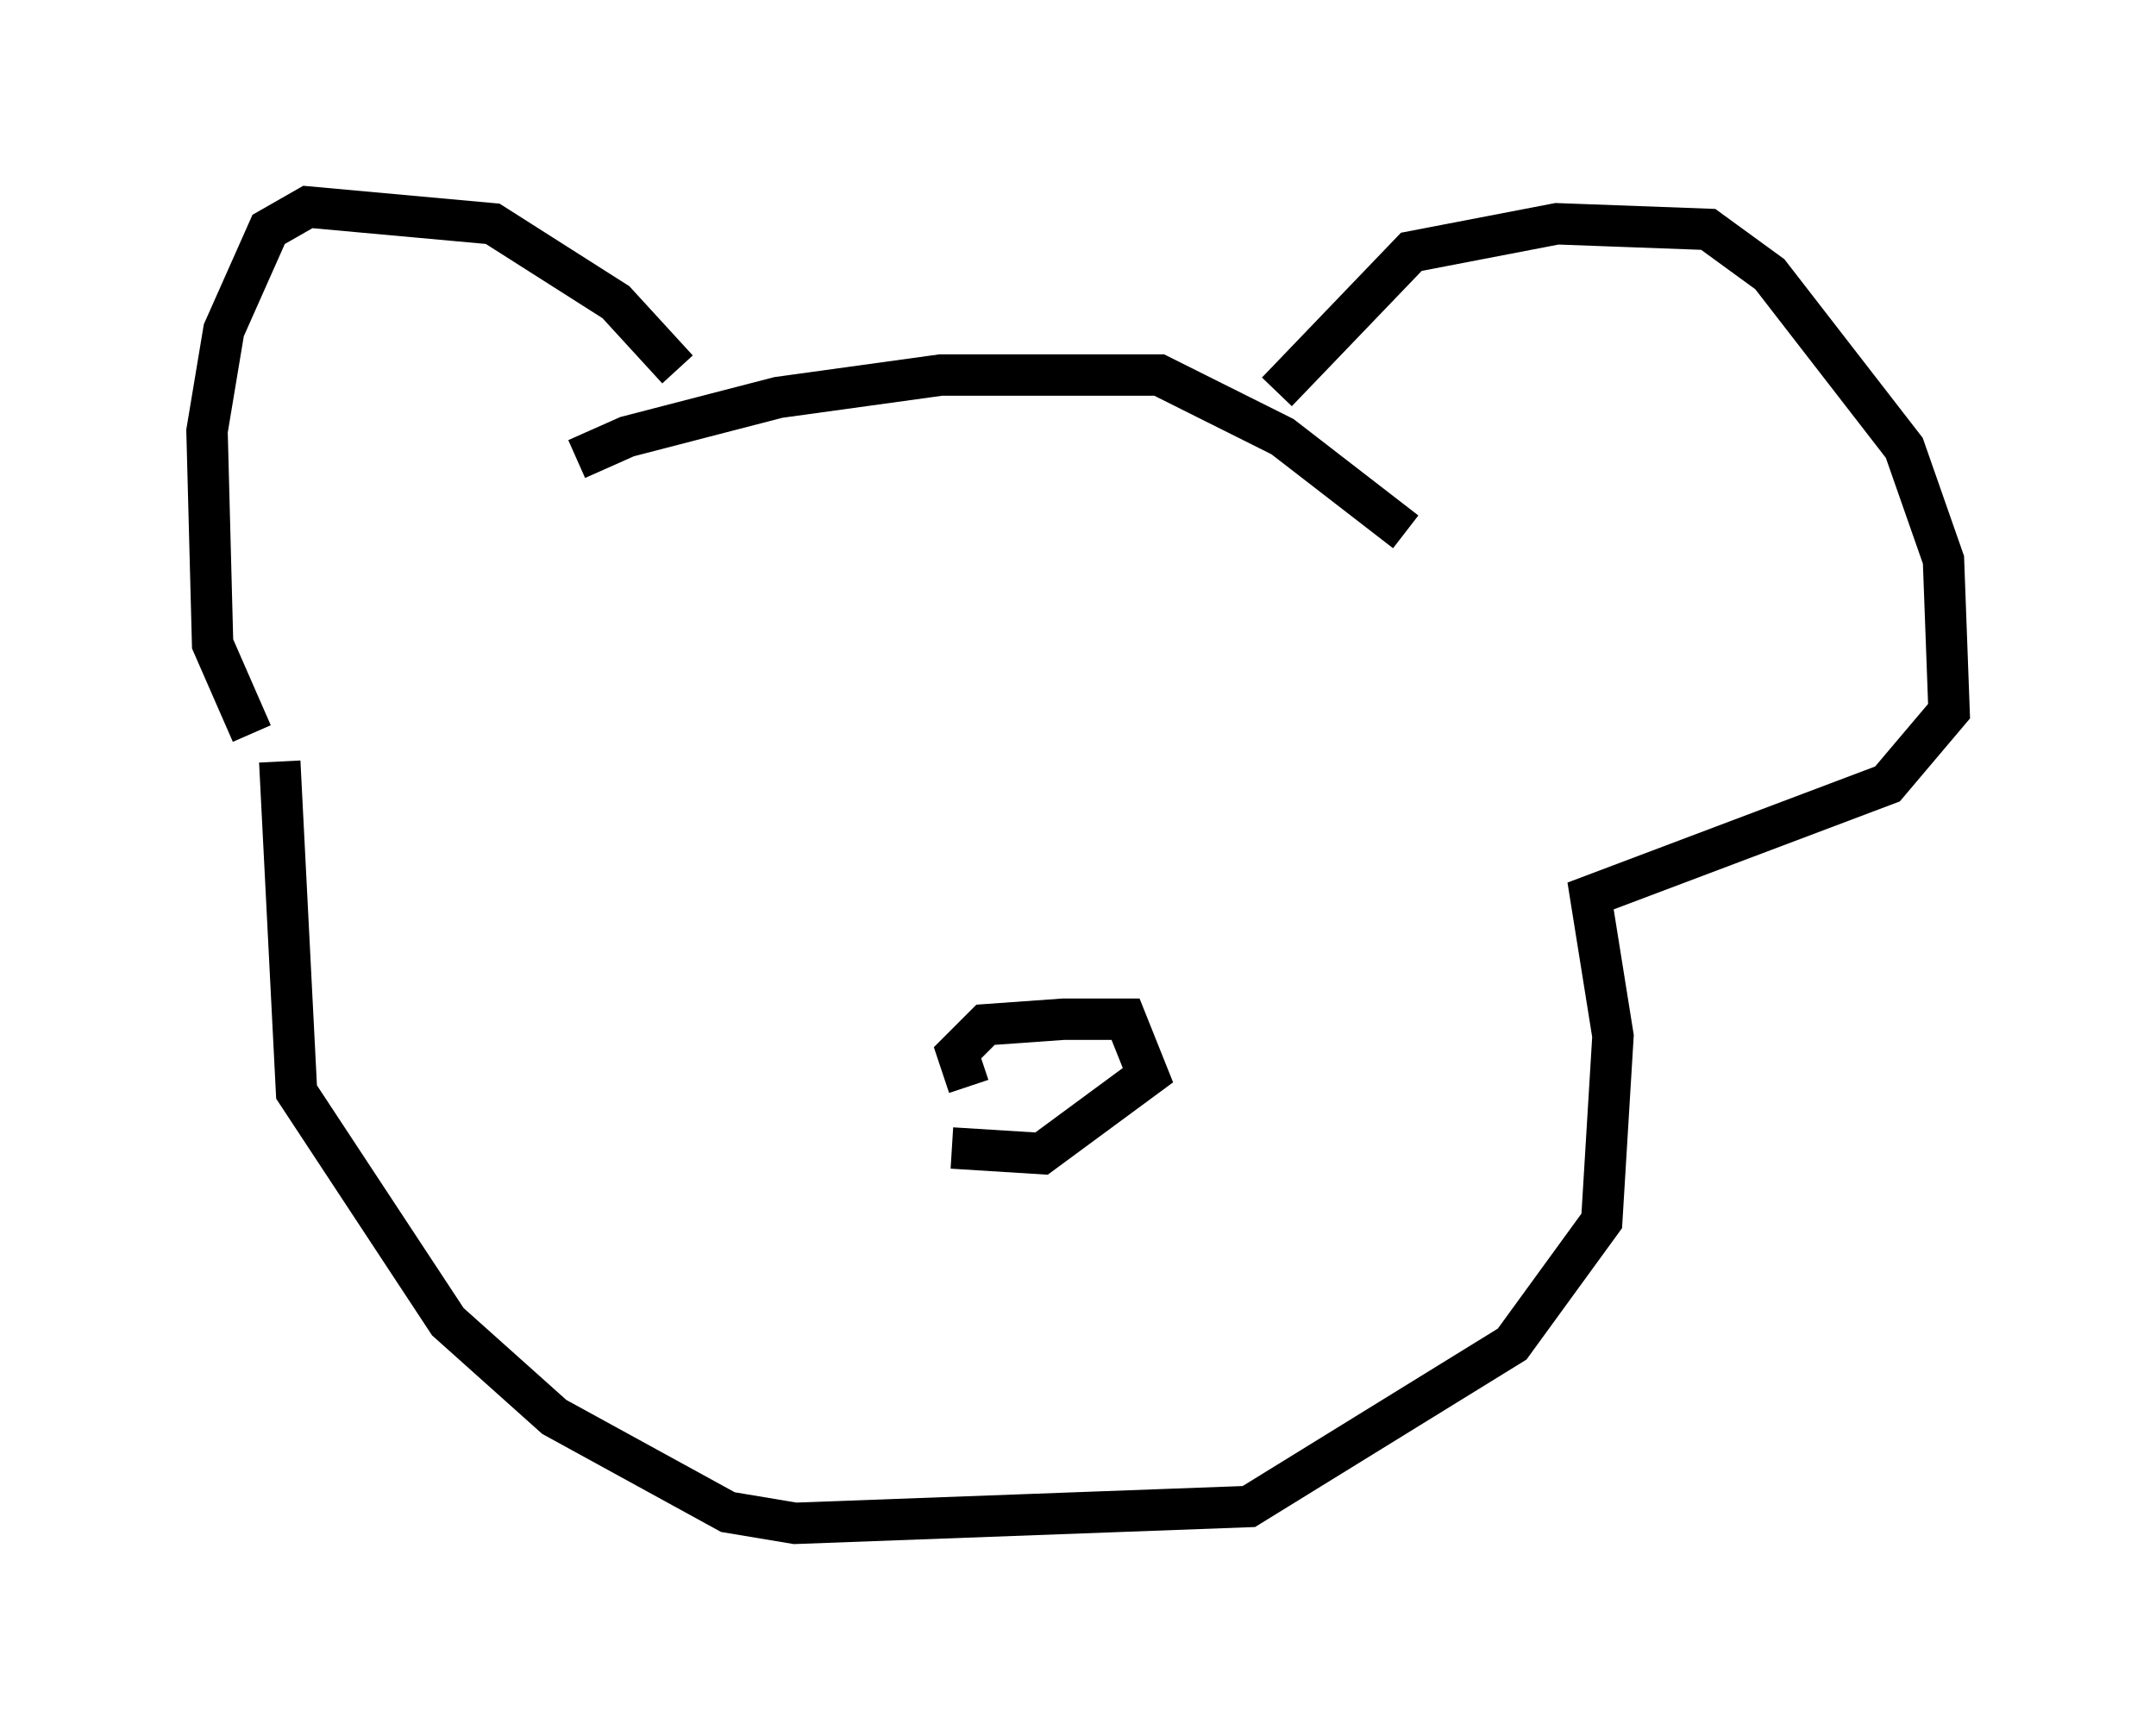 <?xml version="1.0" encoding="utf-8" ?>
<svg baseProfile="full" height="41.799" version="1.1" width="52.083" xmlns="http://www.w3.org/2000/svg" xmlns:ev="http://www.w3.org/2001/xml-events" xmlns:xlink="http://www.w3.org/1999/xlink"><defs /><rect fill="white" height="41.799" width="52.083" x="0" y="0" /><path d="M13.525, 11.901 m0.406, -0.812 l1.218, -0.541 3.654, -0.947 l3.924, -0.541 5.277, 0.0 l2.977, 1.488 2.977, 2.3 m-17.591, -3.924 l-1.488, -1.624 -2.977, -1.894 l-4.465, -0.406 -0.947, 0.541 l-1.083, 2.436 -0.406, 2.436 l0.135, 5.142 0.947, 2.165 m24.763, -8.254 l3.248, -3.383 3.518, -0.677 l3.654, 0.135 1.488, 1.083 l3.248, 4.195 0.947, 2.706 l0.135, 3.654 -1.488, 1.759 l-7.172, 2.706 0.541, 3.383 l-0.271, 4.465 -2.165, 2.977 l-6.36, 3.924 -10.961, 0.406 l-1.624, -0.271 -4.195, -2.3 l-2.571, -2.3 -3.654, -5.548 l-0.406, -7.984 m16.644, 7.848 l-0.271, -0.812 0.677, -0.677 l1.894, -0.135 1.488, 0.0 l0.541, 1.353 -2.571, 1.894 l-2.165, -0.135 " fill="none" stroke="black" stroke-width="1" /></svg>